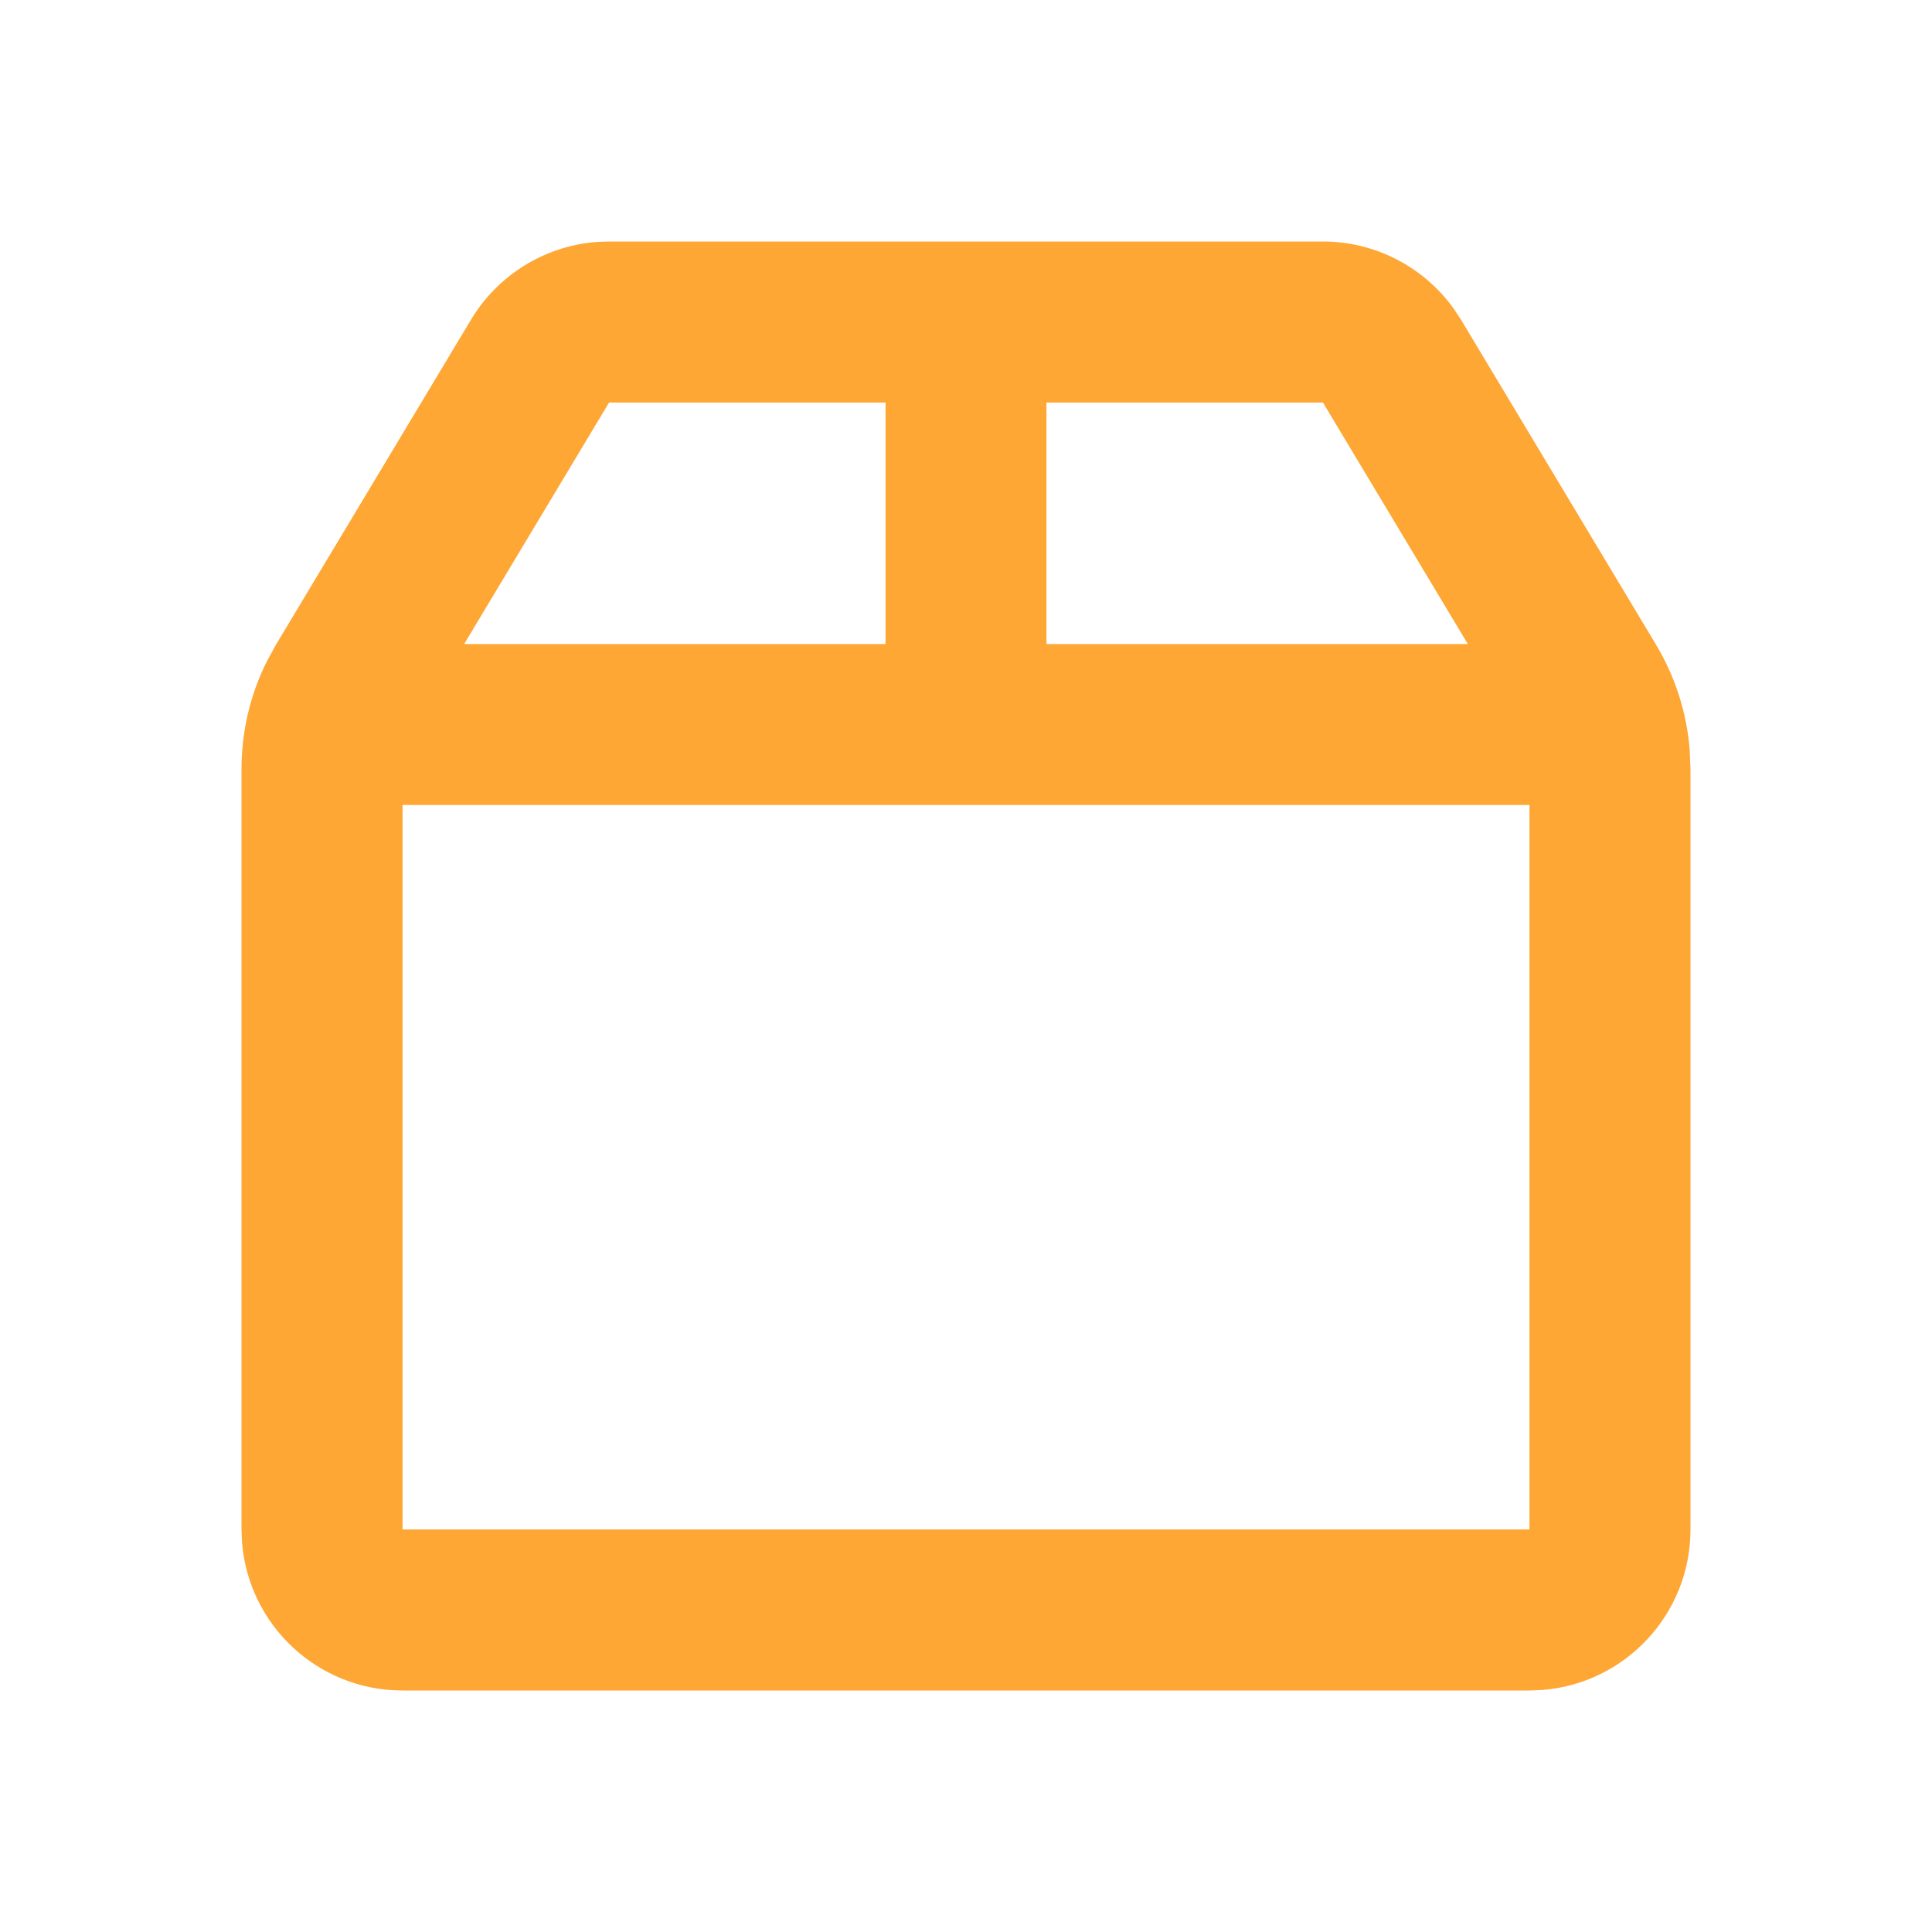 <svg width="20" height="20" viewBox="0 0 20 20" fill="none" xmlns="http://www.w3.org/2000/svg">
<path d="M13.695 2.5C14.235 2.5 14.739 2.762 15.05 3.197L15.124 3.309L17.144 6.675C17.343 7.008 17.463 7.383 17.492 7.768L17.5 7.962V15.833C17.5 16.712 16.82 17.432 15.958 17.495L15.833 17.5H4.167C3.288 17.5 2.568 16.82 2.505 15.958L2.5 15.833V7.962C2.5 7.573 2.59 7.191 2.763 6.845L2.856 6.675L4.876 3.309C5.154 2.846 5.638 2.548 6.171 2.505L6.305 2.5H13.695ZM15.833 8.333H4.167V15.833H15.833V8.333ZM9.167 4.167H6.305L4.805 6.667H9.167V4.167ZM13.695 4.167H10.833V6.667H15.195L13.695 4.167Z" fill="#FEA735"/>
</svg>
